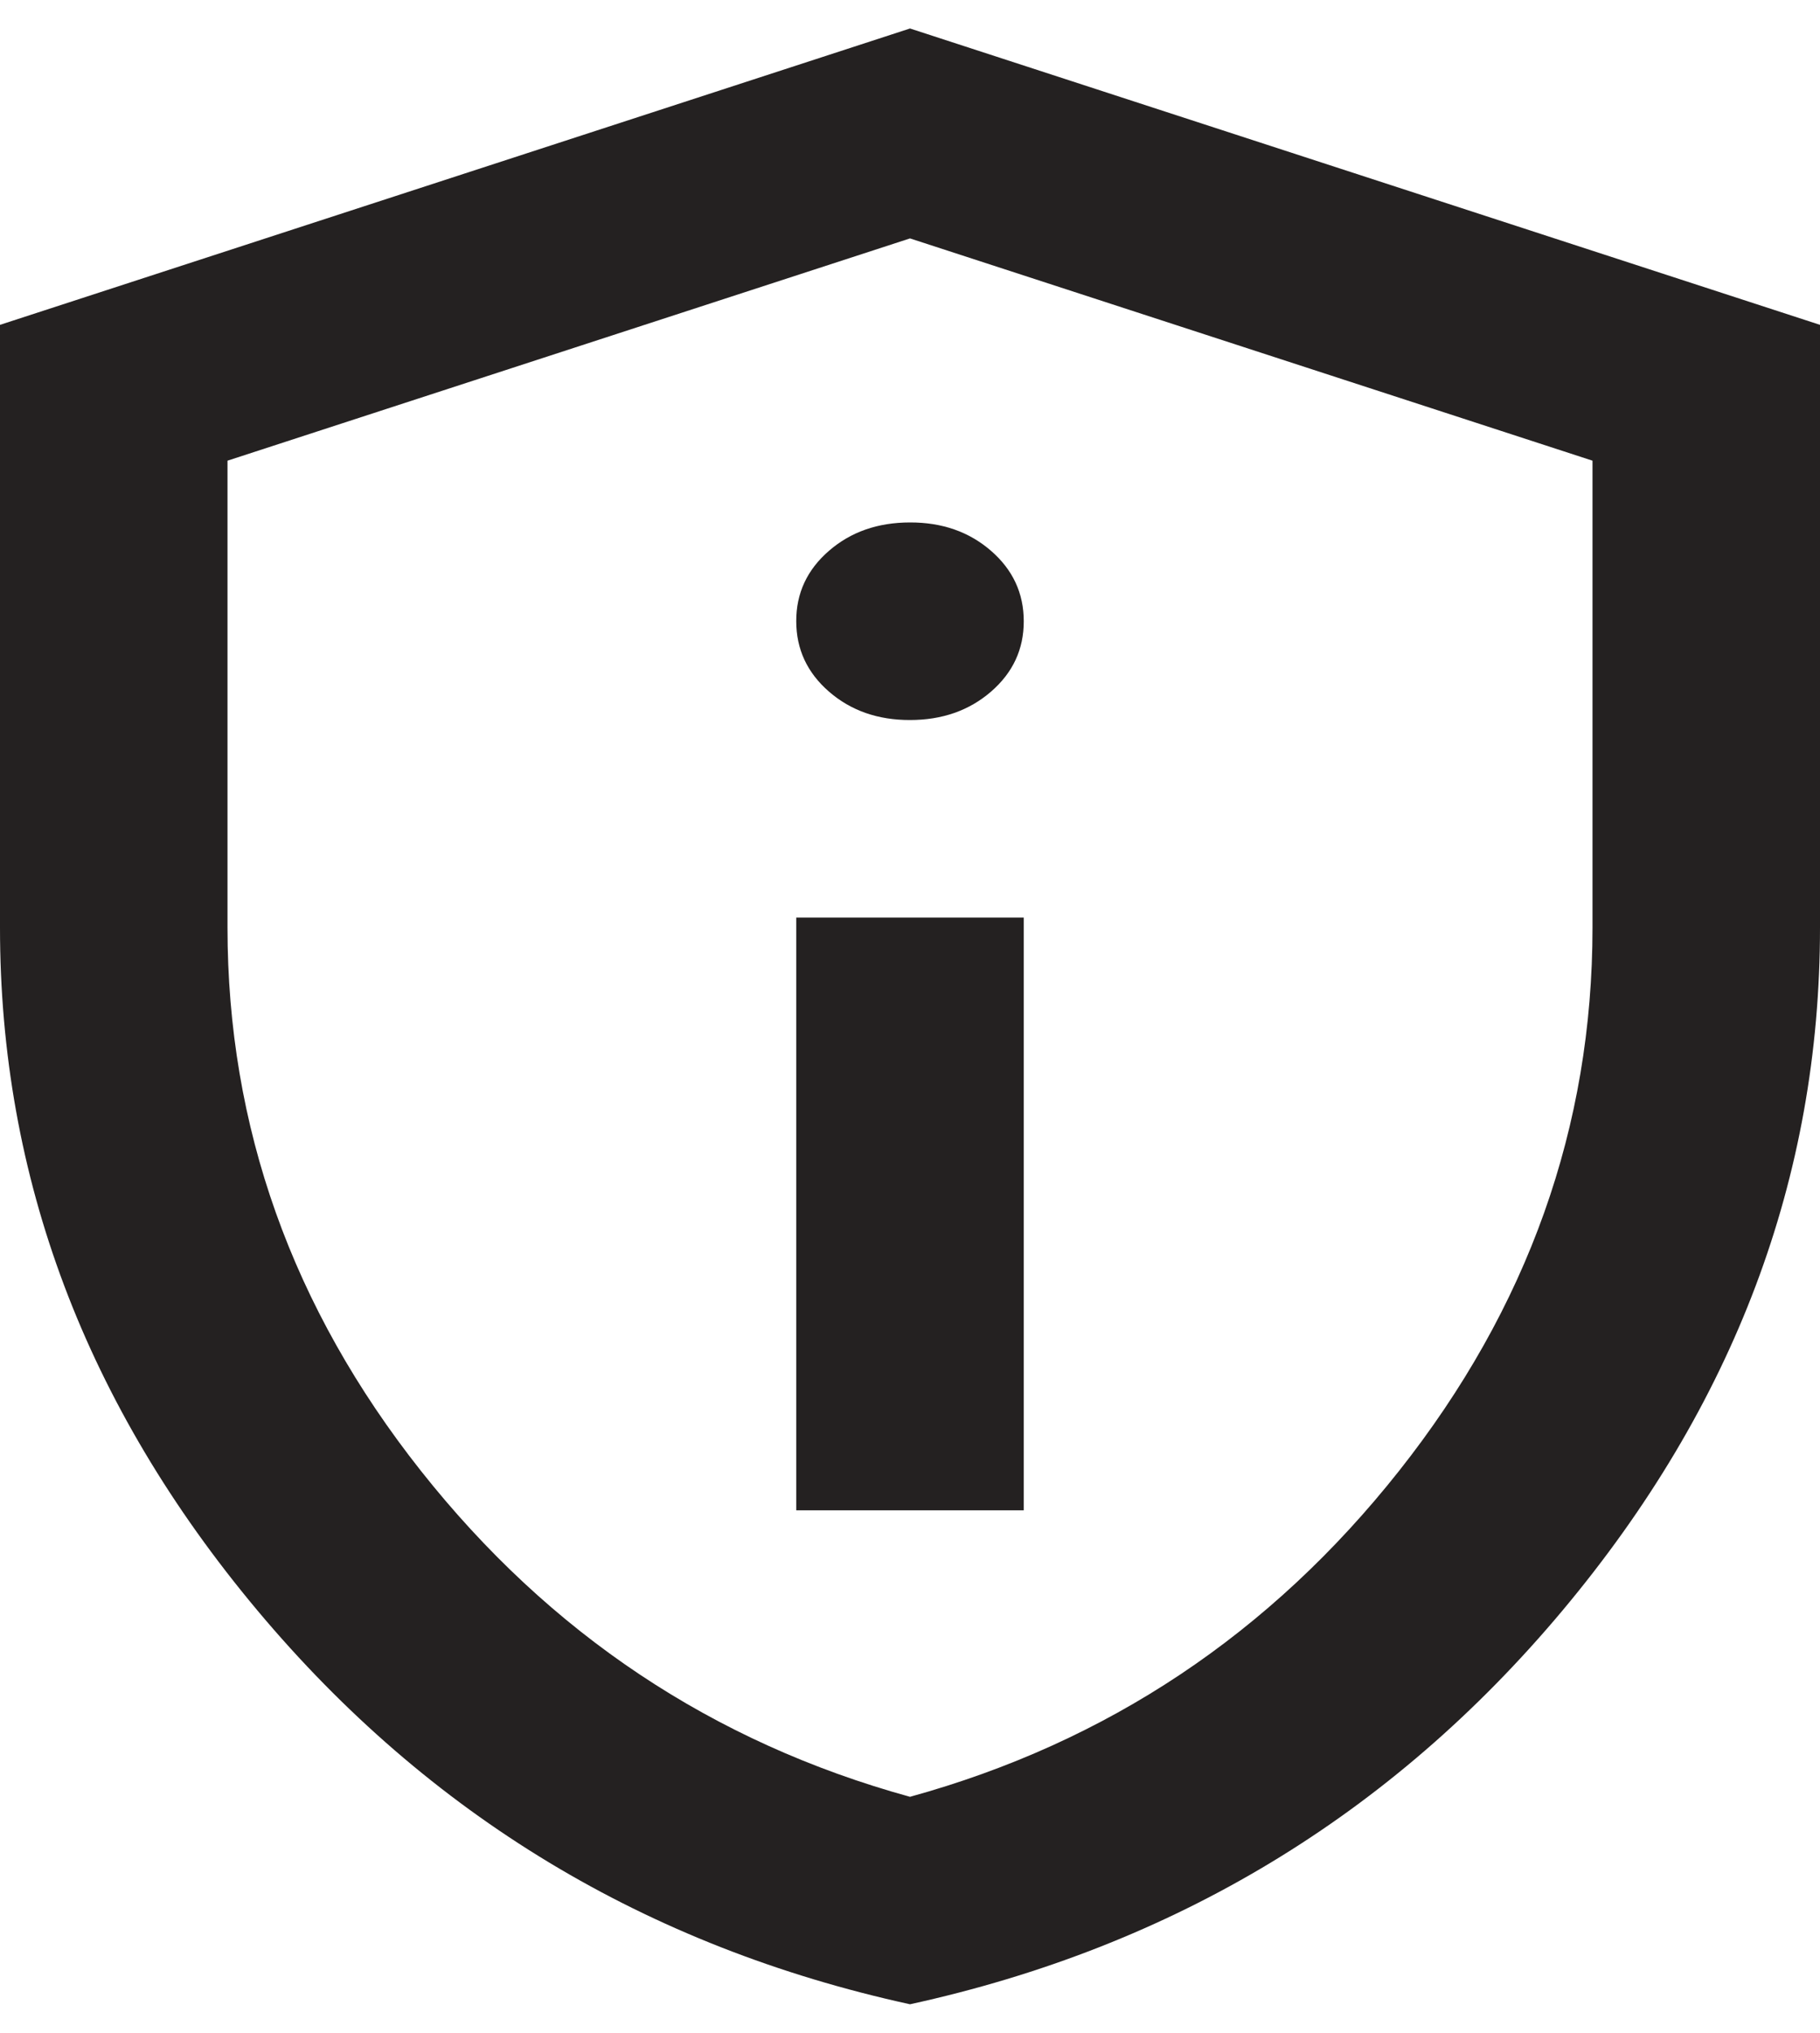 <svg width="60" height="67" viewBox="0 0 60 67" fill="none" xmlns="http://www.w3.org/2000/svg">
<path id="Vector" d="M26.25 49.781H33.75V30.244H26.25V49.781ZM30 23.732C31.062 23.732 31.954 23.419 32.674 22.794C33.394 22.169 33.752 21.396 33.75 20.476C33.75 19.553 33.39 18.779 32.67 18.154C31.95 17.529 31.06 17.217 30 17.22C28.938 17.22 28.046 17.532 27.326 18.157C26.606 18.782 26.247 19.555 26.25 20.476C26.25 21.398 26.61 22.172 27.33 22.797C28.05 23.422 28.94 23.734 30 23.732ZM30 66.061C21.312 64.162 14.14 59.833 8.482 53.076C2.825 46.318 -0.002 38.816 1.65636e-06 30.57V10.707L30 0.939L60 10.707V30.57C60 38.818 57.171 46.321 51.514 53.079C45.856 59.836 38.685 64.164 30 66.061ZM30 59.223C36.5 57.432 41.875 53.851 46.125 48.478C50.375 43.105 52.5 37.136 52.5 30.57V15.184L30 7.858L7.5 15.184V30.57C7.5 37.136 9.625 43.105 13.875 48.478C18.125 53.851 23.5 57.432 30 59.223Z" fill="#242121"/>
</svg>
